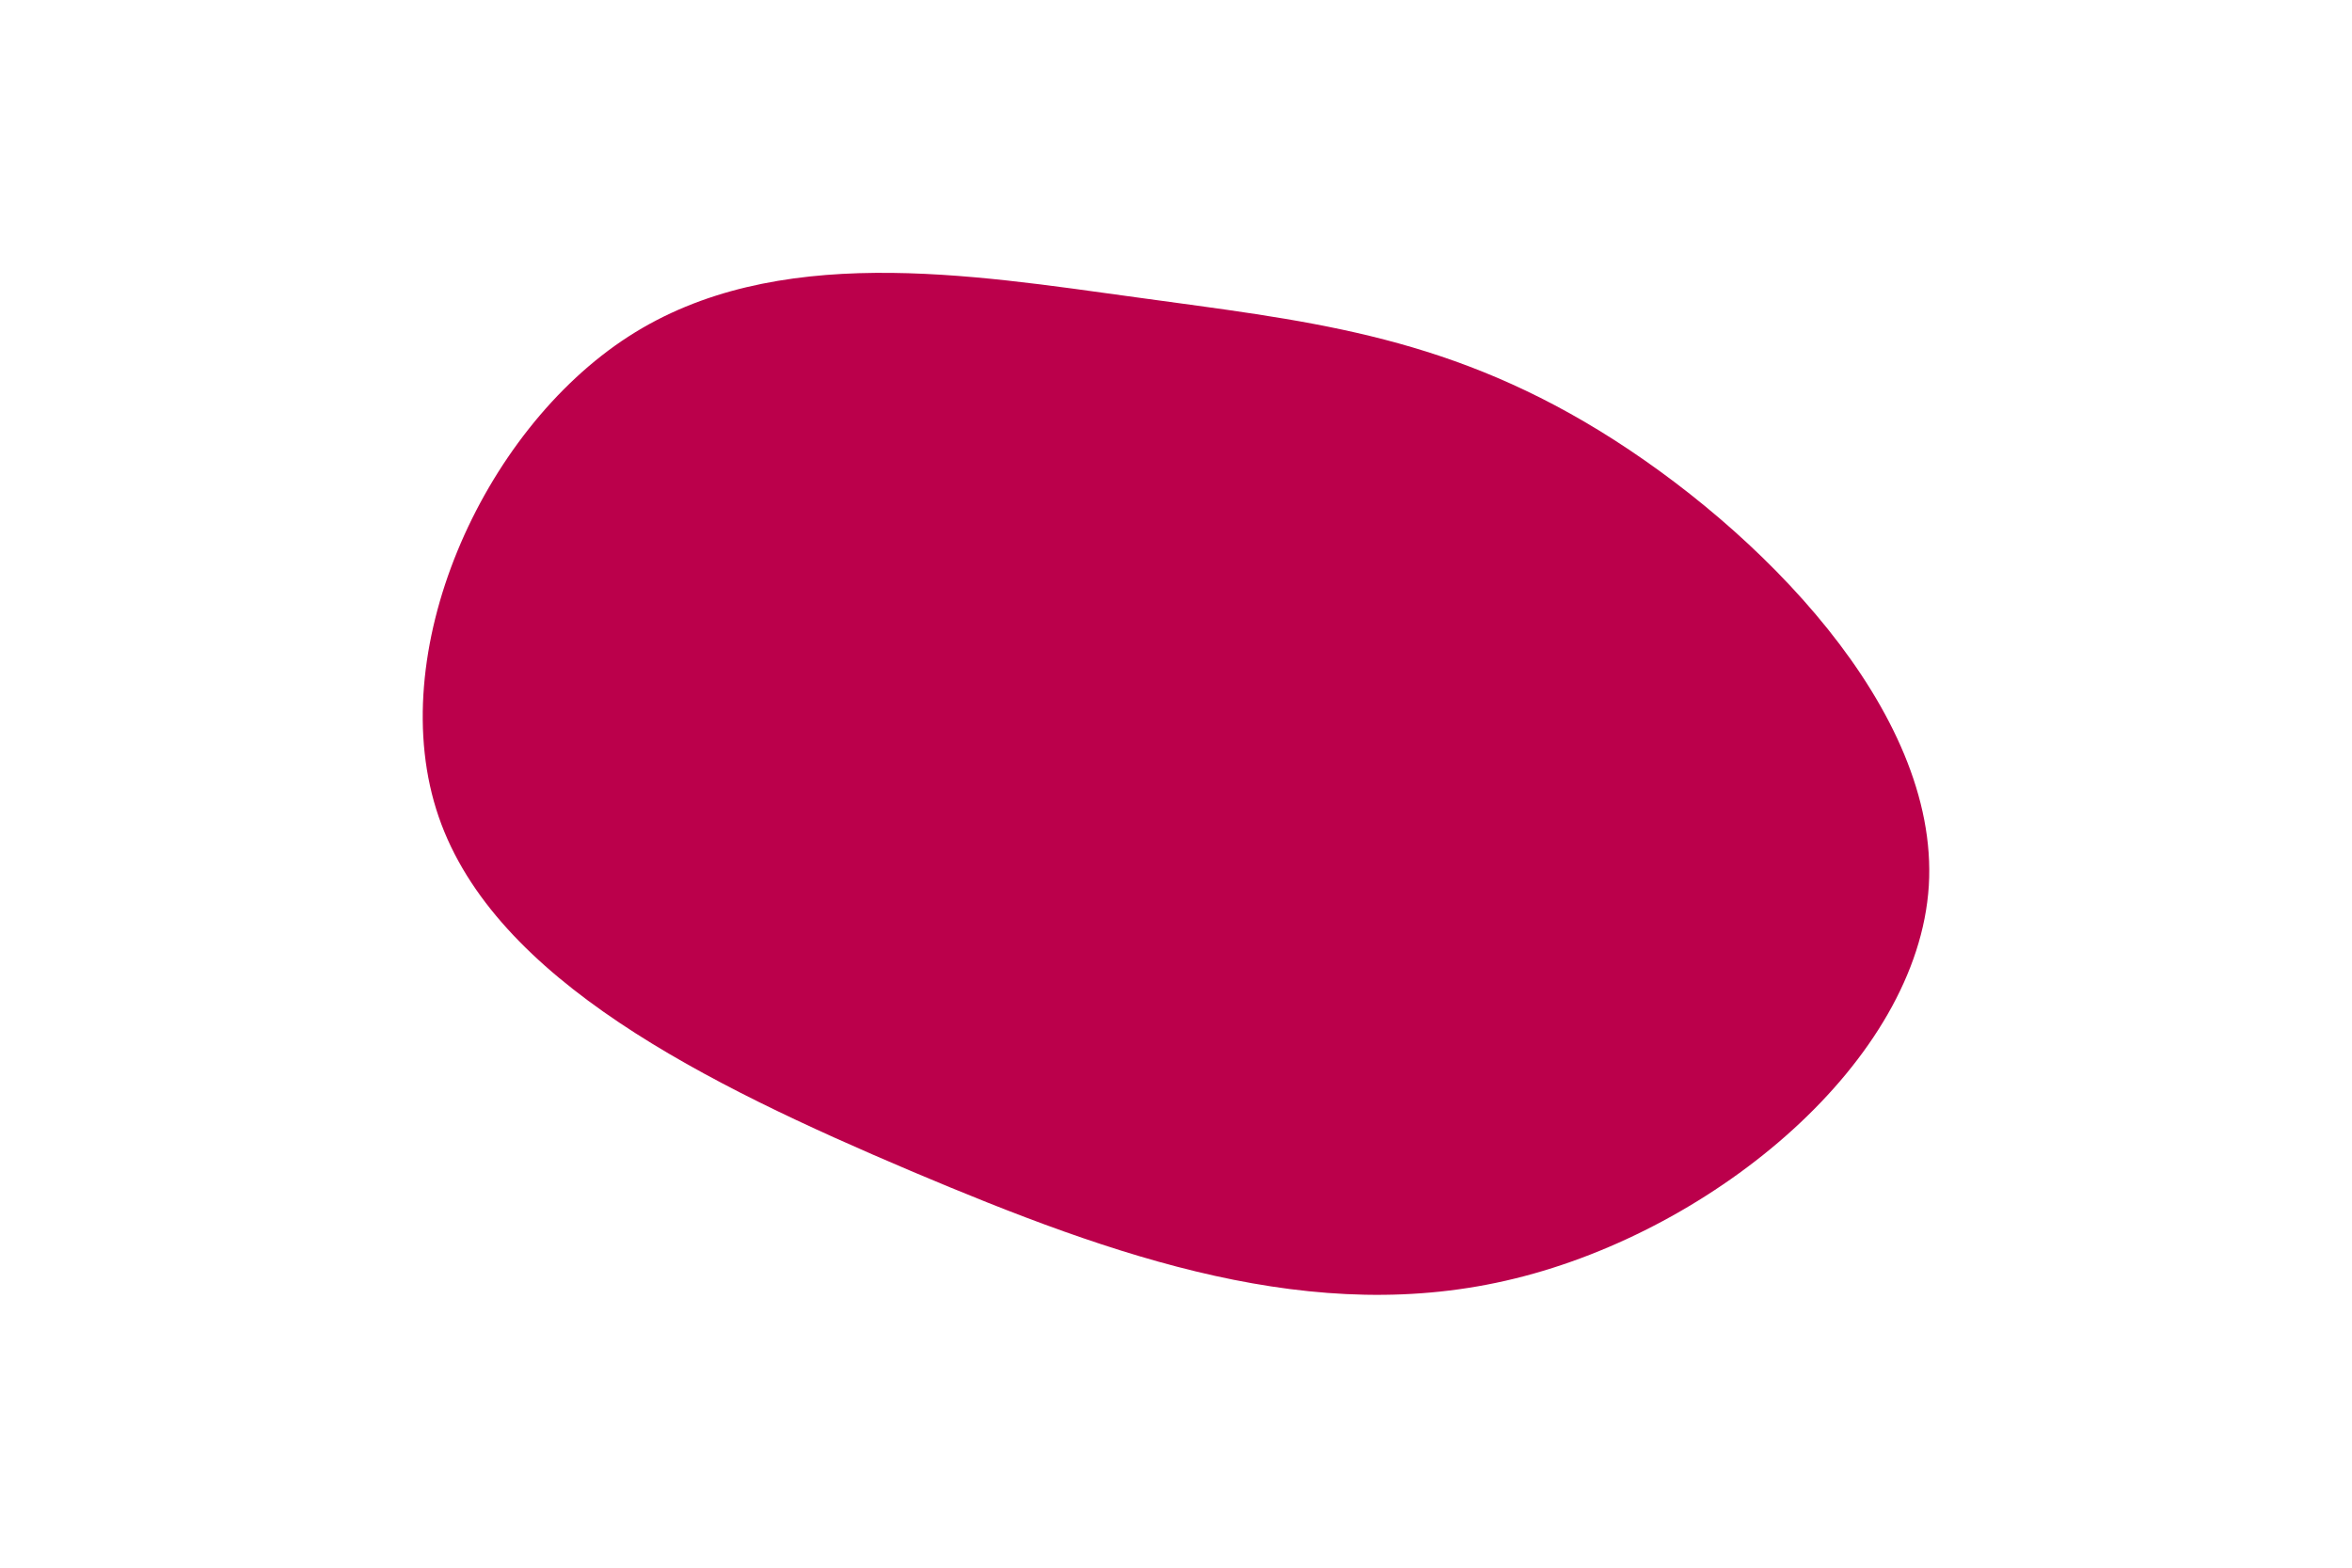 <svg id="visual" viewBox="0 0 900 600" width="900" height="600" xmlns="http://www.w3.org/2000/svg" xmlns:xlink="http://www.w3.org/1999/xlink" version="1.1"><g transform="translate(445.766 258.31)"><path d="M166.2 -93.5C227.2 -56.1 296.4 13.6 292.3 80.7C288.1 147.8 210.7 212.2 134 231C57.3 249.9 -18.7 223.1 -97.1 189.9C-175.5 156.6 -256.4 116.8 -277.9 54.3C-299.4 -8.1 -261.5 -93.2 -205.3 -129.5C-149.1 -165.8 -74.5 -153.2 -10.9 -144.5C52.6 -135.7 105.3 -130.8 166.2 -93.5" fill="#BB004B"></path></g></svg>